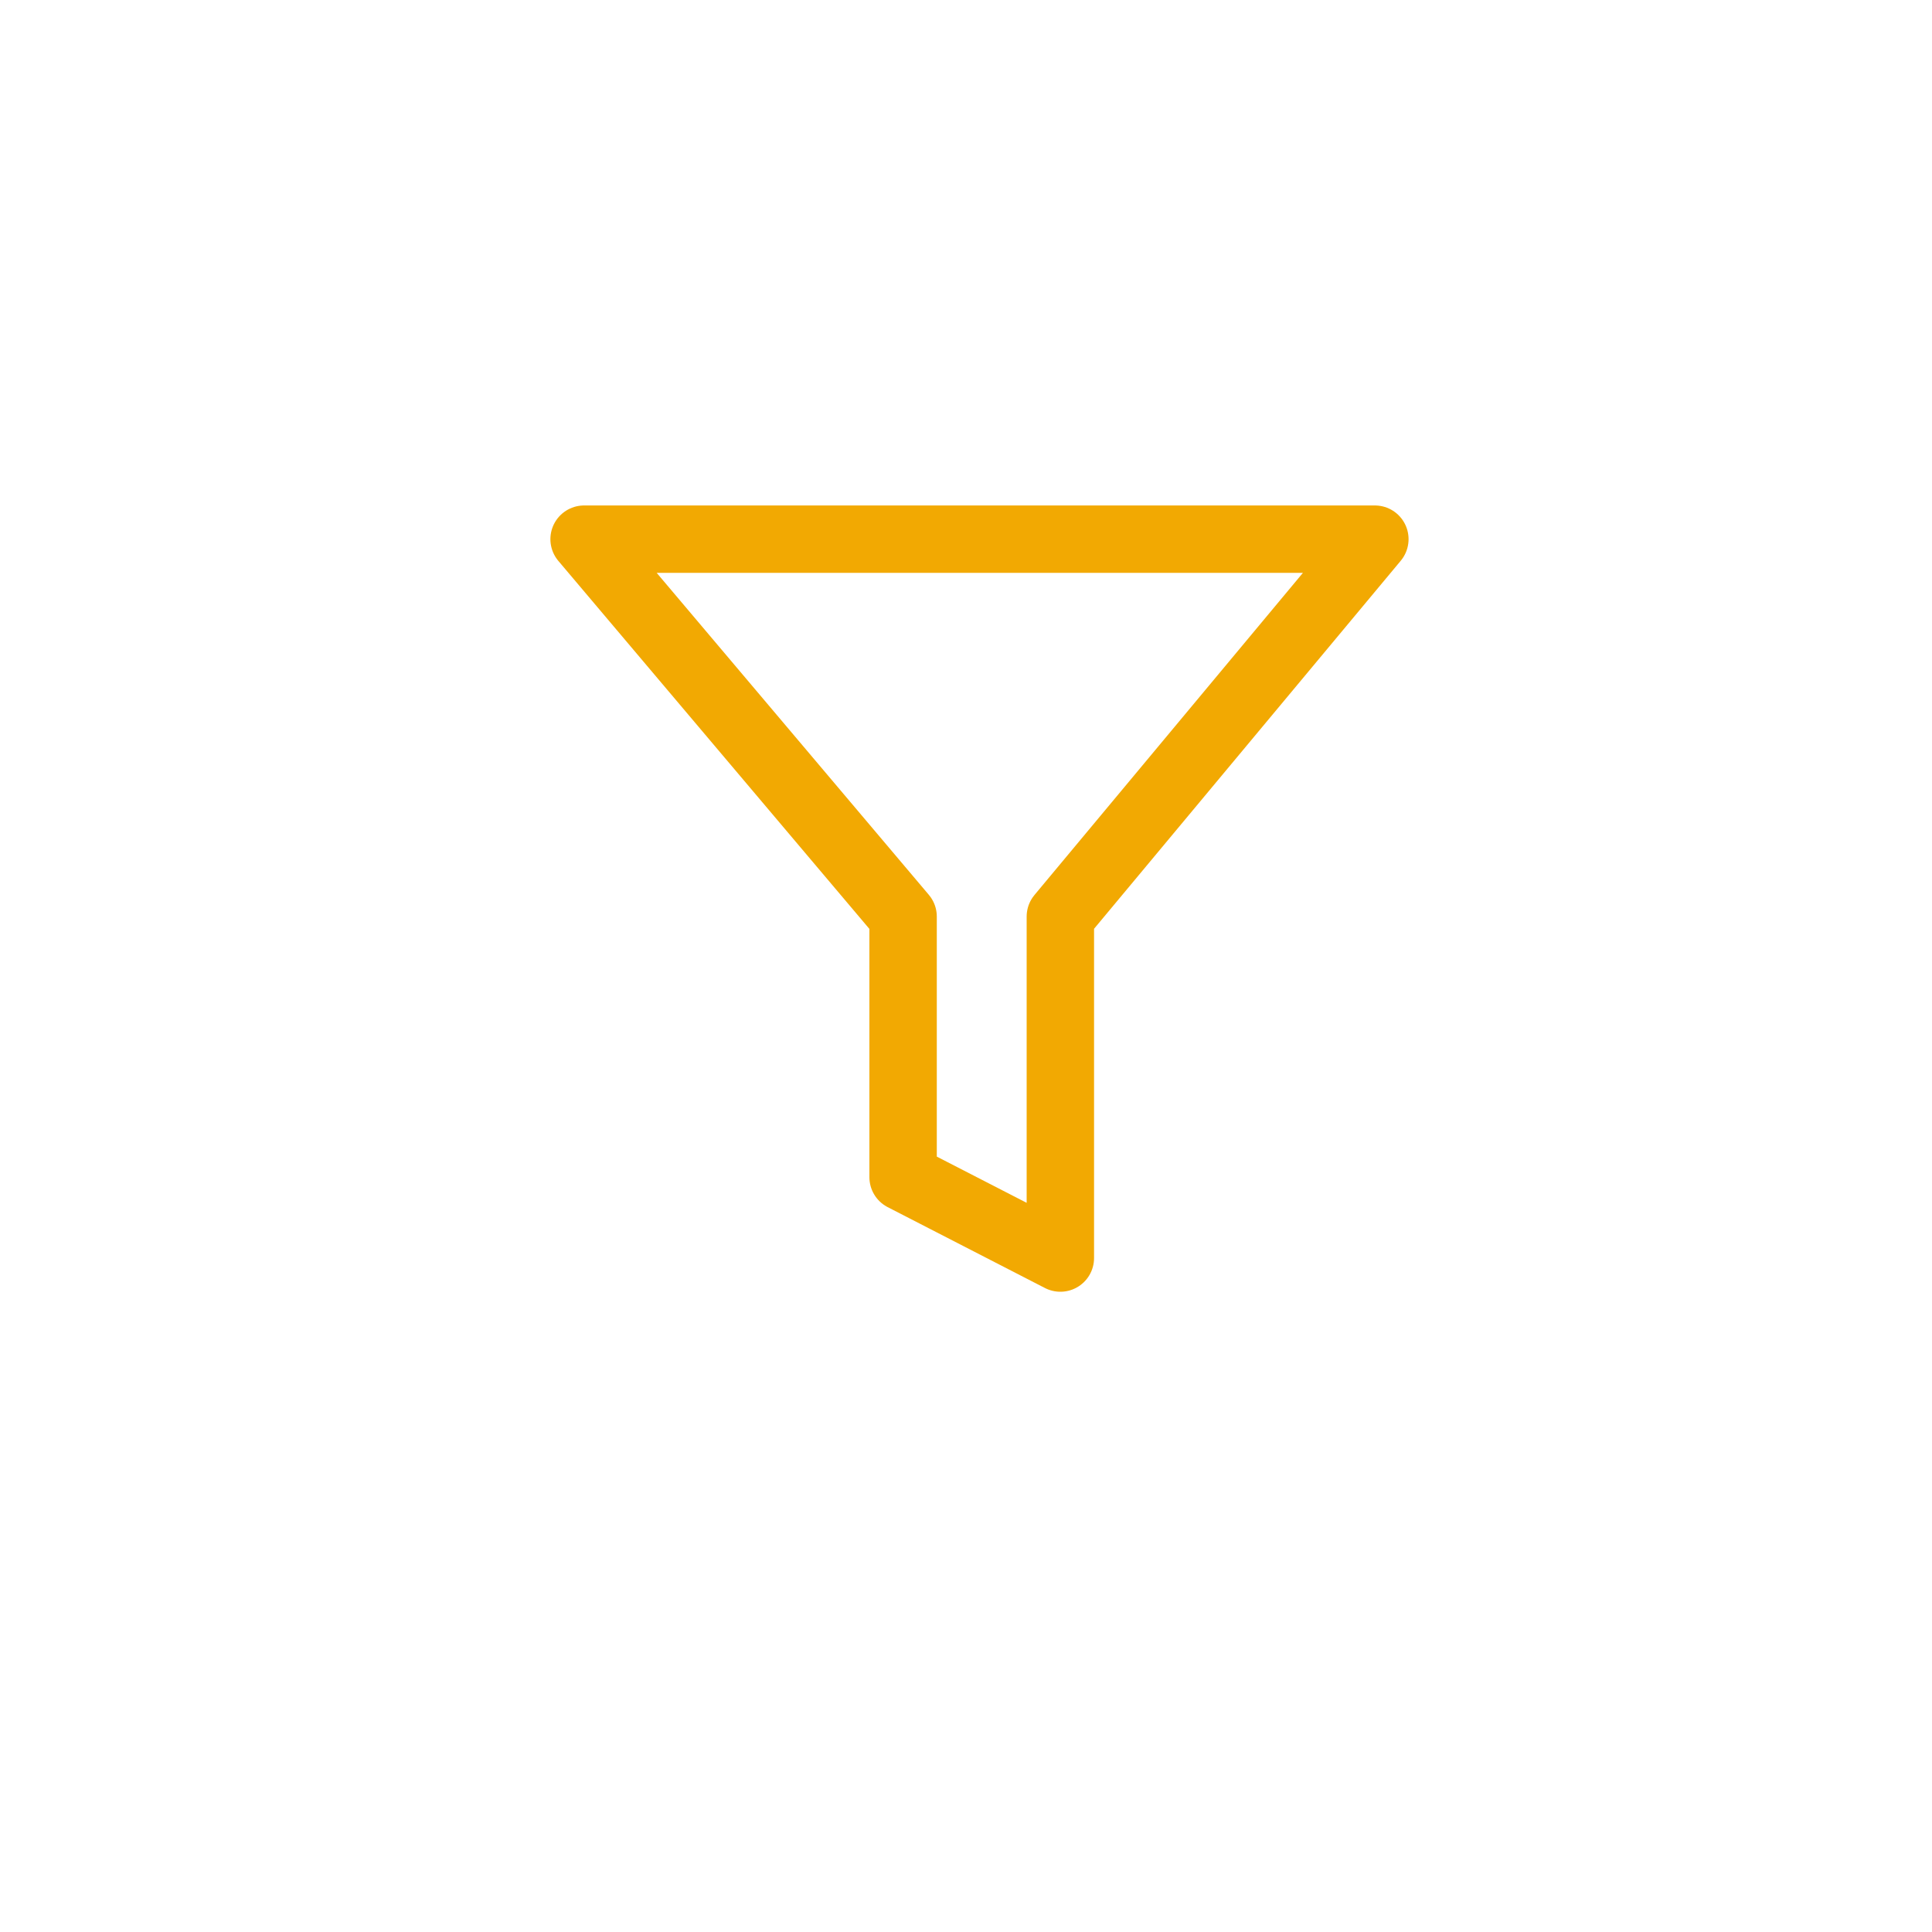 <svg width="43" height="43" viewBox="0 0 43 43" fill="none" xmlns="http://www.w3.org/2000/svg">
<g filter="url(#filter0_d_30_1207)">
<path d="M30 3H13.393L12.999 3C9.133 3 6 6.134 6 10V26.607V27C6 30.866 9.134 34 13 34H30C33.866 34 37 30.867 37 27.001V26.607V10.393V10C37 6.134 33.866 3 30 3Z" fill="white"/>
</g>
<path d="M30.6 12H13L20.1 20.4V26.2L23.6 28V20.4L30.6 12Z" stroke="#F2A902" stroke-width="1.5" stroke-linecap="round" stroke-linejoin="round"/>
<defs>
<filter id="filter0_d_30_1207" x="0" y="0" width="43" height="43" filterUnits="userSpaceOnUse" color-interpolation-filters="sRGB">
<feFlood flood-opacity="0" result="BackgroundImageFix"/>
<feColorMatrix in="SourceAlpha" type="matrix" values="0 0 0 0 0 0 0 0 0 0 0 0 0 0 0 0 0 0 127 0" result="hardAlpha"/>
<feOffset dy="3"/>
<feGaussianBlur stdDeviation="3"/>
<feColorMatrix type="matrix" values="0 0 0 0 0 0 0 0 0 0 0 0 0 0 0 0 0 0 0.16 0"/>
<feBlend mode="normal" in2="BackgroundImageFix" result="effect1_dropShadow_30_1207"/>
<feBlend mode="normal" in="SourceGraphic" in2="effect1_dropShadow_30_1207" result="shape"/>
</filter>
</defs>
</svg>
